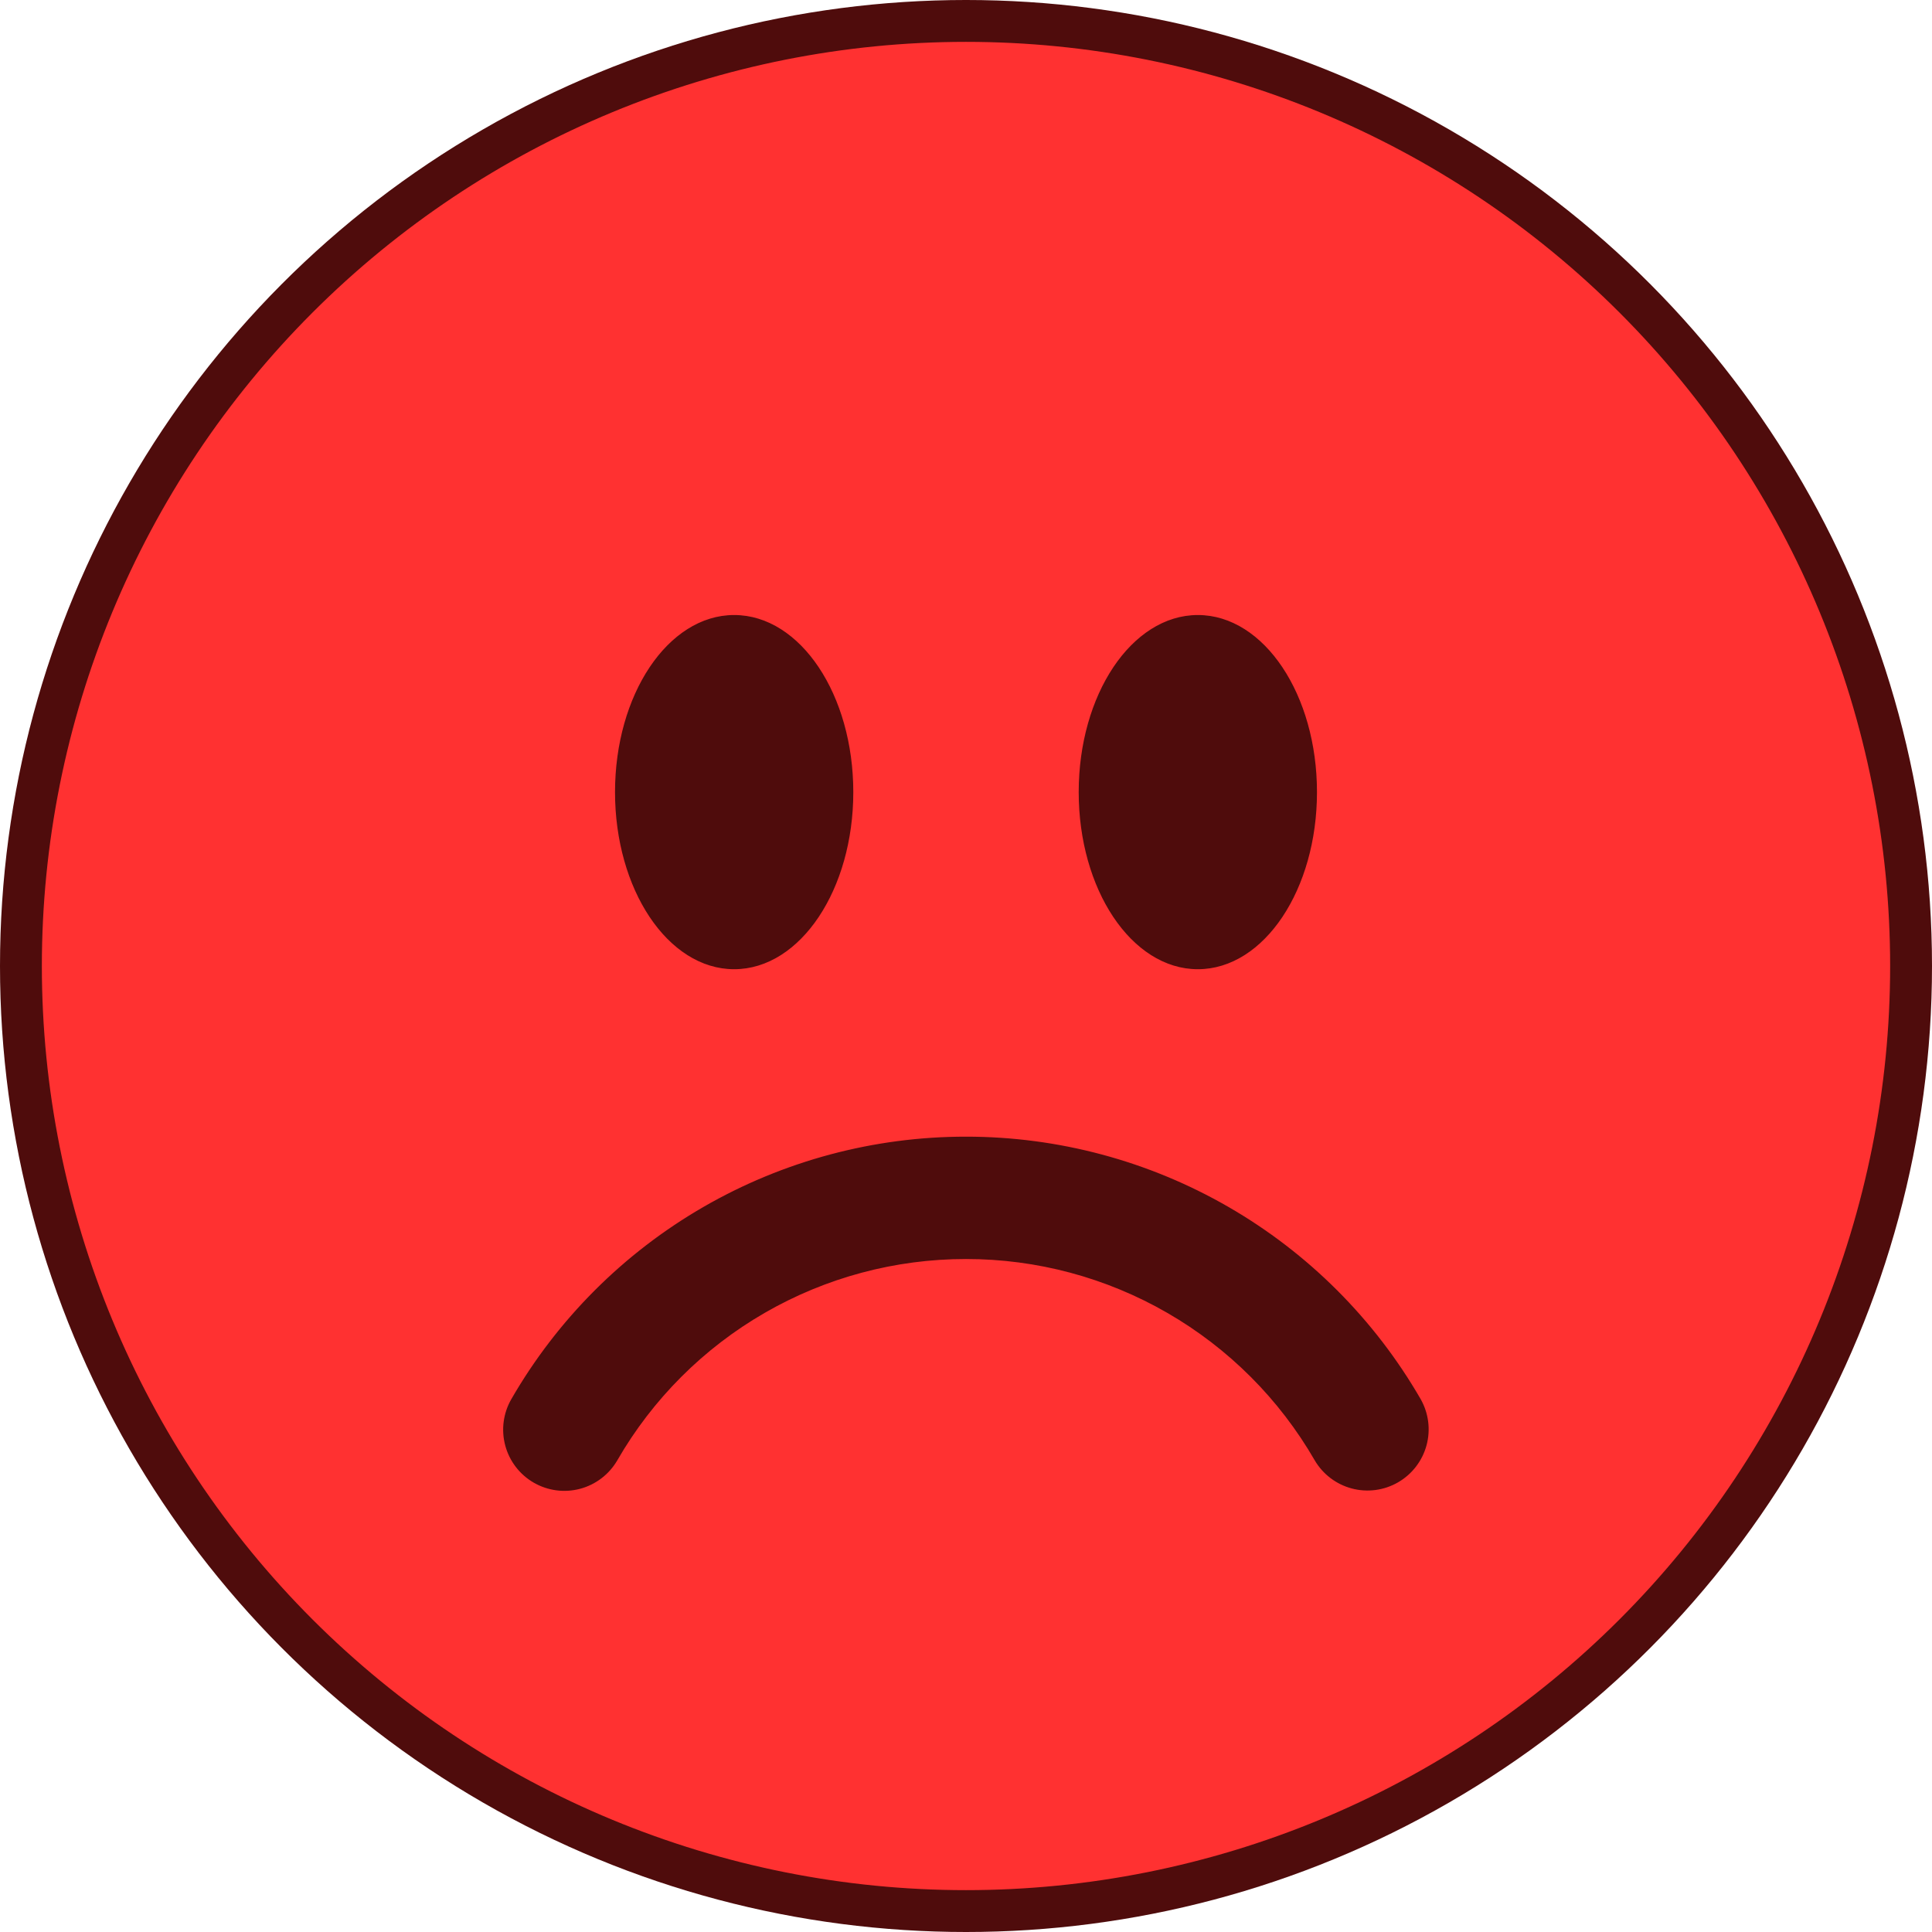 <svg width="600" height="600" viewBox="0 0 600 600" fill="none" xmlns="http://www.w3.org/2000/svg">
<circle cx="300" cy="300" r="300" fill="#4F0C0C"/>
<path d="M440.763 434.753L440.761 434.75C426.496 410.042 405.977 389.525 381.268 375.263C356.559 361 328.53 353.494 300 353.5C271.469 353.487 243.437 360.99 218.726 375.253C194.016 389.517 173.498 410.037 159.239 434.75C156.786 438.999 156.121 444.049 157.391 448.788C158.661 453.527 161.761 457.568 166.01 460.021C170.259 462.474 175.309 463.139 180.048 461.869C184.787 460.599 188.828 457.499 191.281 453.25L190.848 453L191.281 453.25C202.293 434.162 218.14 418.312 237.226 407.296C256.312 396.28 277.963 390.487 300 390.5H300C322.037 390.487 343.688 396.28 362.774 407.296C381.86 418.312 397.707 434.162 408.719 453.25L408.721 453.253C411.191 457.467 415.229 460.533 419.952 461.782C424.675 463.031 429.7 462.361 433.931 459.918C438.161 457.475 441.254 453.458 442.534 448.744C443.814 444.029 443.177 439 440.763 434.753ZM503.293 503.293C449.376 557.21 376.25 587.5 300 587.5C223.75 587.5 150.624 557.21 96.707 503.293C42.79 449.376 12.5 376.25 12.5 300C12.5 223.75 42.79 150.624 96.707 96.707C150.624 42.79 223.75 12.5 300 12.5C376.25 12.5 449.376 42.79 503.293 96.707C557.21 150.624 587.5 223.75 587.5 300C587.5 376.25 557.21 449.376 503.293 503.293ZM228 300.5C238.155 300.5 247.293 294.319 253.868 284.455C260.446 274.589 264.5 260.989 264.5 246C264.5 231.011 260.446 217.411 253.868 207.545C247.293 197.681 238.155 191.5 228 191.5C217.845 191.5 208.707 197.681 202.132 207.545C195.554 217.411 191.5 231.011 191.5 246C191.5 260.989 195.554 274.589 202.132 284.455C208.707 294.319 217.845 300.5 228 300.5ZM335.5 246C335.5 260.989 339.554 274.589 346.132 284.455C352.707 294.319 361.845 300.5 372 300.5C382.155 300.5 391.293 294.319 397.868 284.455C404.446 274.589 408.5 260.989 408.5 246C408.5 231.011 404.446 217.411 397.868 207.545C391.293 197.681 382.155 191.5 372 191.5C361.845 191.5 352.707 197.681 346.132 207.545C339.554 217.411 335.5 231.011 335.5 246Z" fill="#FF3131" stroke="#4F0C0C"/>
</svg>
